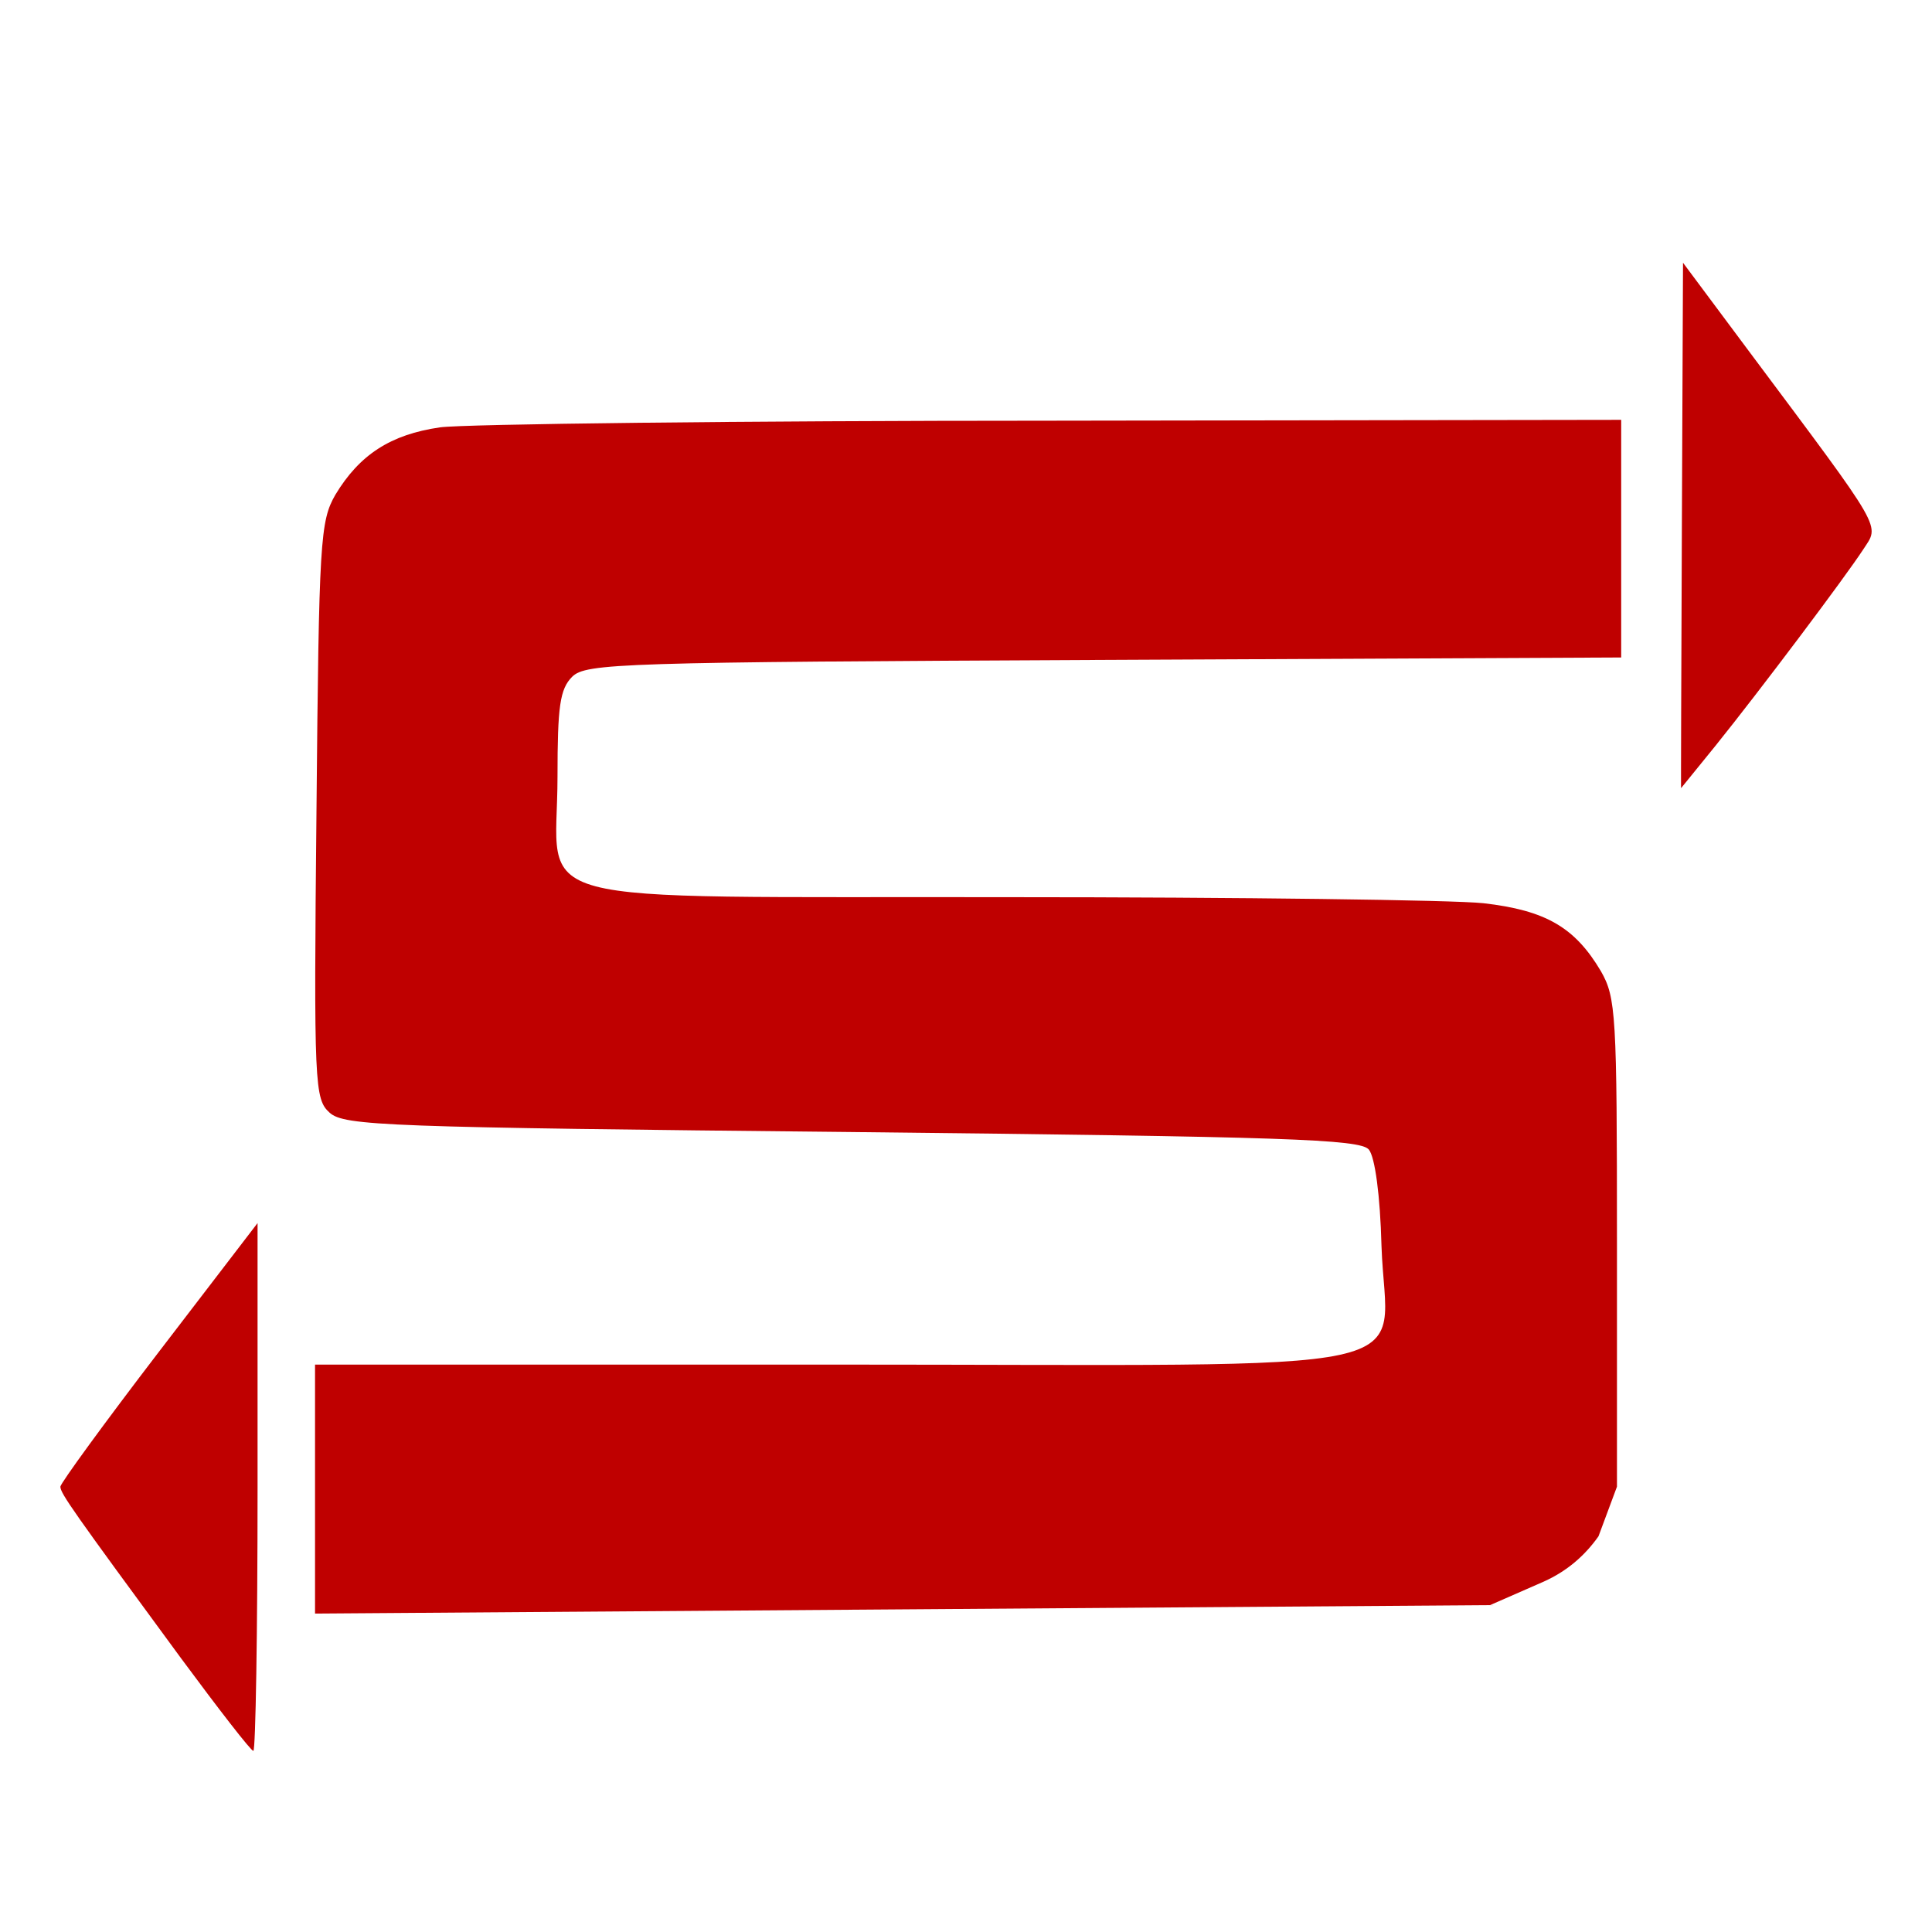 
<svg xmlns="http://www.w3.org/2000/svg" xmlns:xlink="http://www.w3.org/1999/xlink" width="16px" height="16px" viewBox="0 0 16 16" version="1.1">
<g id="surface1">
<path style=" stroke:none;fill-rule:nonzero;fill:#bf0000;fill-opacity:1;" d="M 1.5 13.734 C 0.602 12.512 0.5 12.367 0.5 12.312 C 0.5 12.285 0.867 11.781 1.316 11.195 L 2.133 10.129 L 2.133 12.316 C 2.133 13.516 2.117 14.5 2.098 14.5 C 2.078 14.5 1.812 14.156 1.5 13.734 Z M 2.609 12.332 L 2.609 11.301 L 6.895 11.301 C 11.992 11.301 11.477 11.414 11.441 10.32 C 11.43 9.898 11.387 9.582 11.336 9.52 C 11.262 9.434 10.648 9.414 7.055 9.375 C 3.195 9.336 2.852 9.324 2.73 9.215 C 2.605 9.102 2.598 8.996 2.621 6.711 C 2.641 4.473 2.652 4.316 2.777 4.098 C 2.977 3.766 3.234 3.598 3.645 3.539 C 3.844 3.512 6.125 3.484 8.715 3.484 L 13.426 3.477 L 13.426 5.445 L 9.145 5.465 C 5.137 5.484 4.852 5.492 4.738 5.605 C 4.637 5.707 4.617 5.848 4.617 6.434 C 4.617 7.531 4.215 7.422 8.352 7.43 C 10.262 7.43 12.035 7.453 12.285 7.48 C 12.801 7.539 13.043 7.68 13.258 8.043 C 13.383 8.262 13.391 8.398 13.391 10.293 L 13.391 12.312 L 13.238 12.723 C 13.125 12.883 12.977 13.012 12.785 13.098 L 12.34 13.293 L 7.473 13.328 L 2.609 13.363 Z M 13.938 2.176 L 14.488 2.914 C 15.617 4.426 15.566 4.34 15.43 4.551 C 15.277 4.785 14.578 5.715 14.207 6.176 L 13.922 6.527 C 13.918 6.598 13.938 2.176 13.938 2.176 Z M 13.938 2.176 "/>
</g>
</svg>

